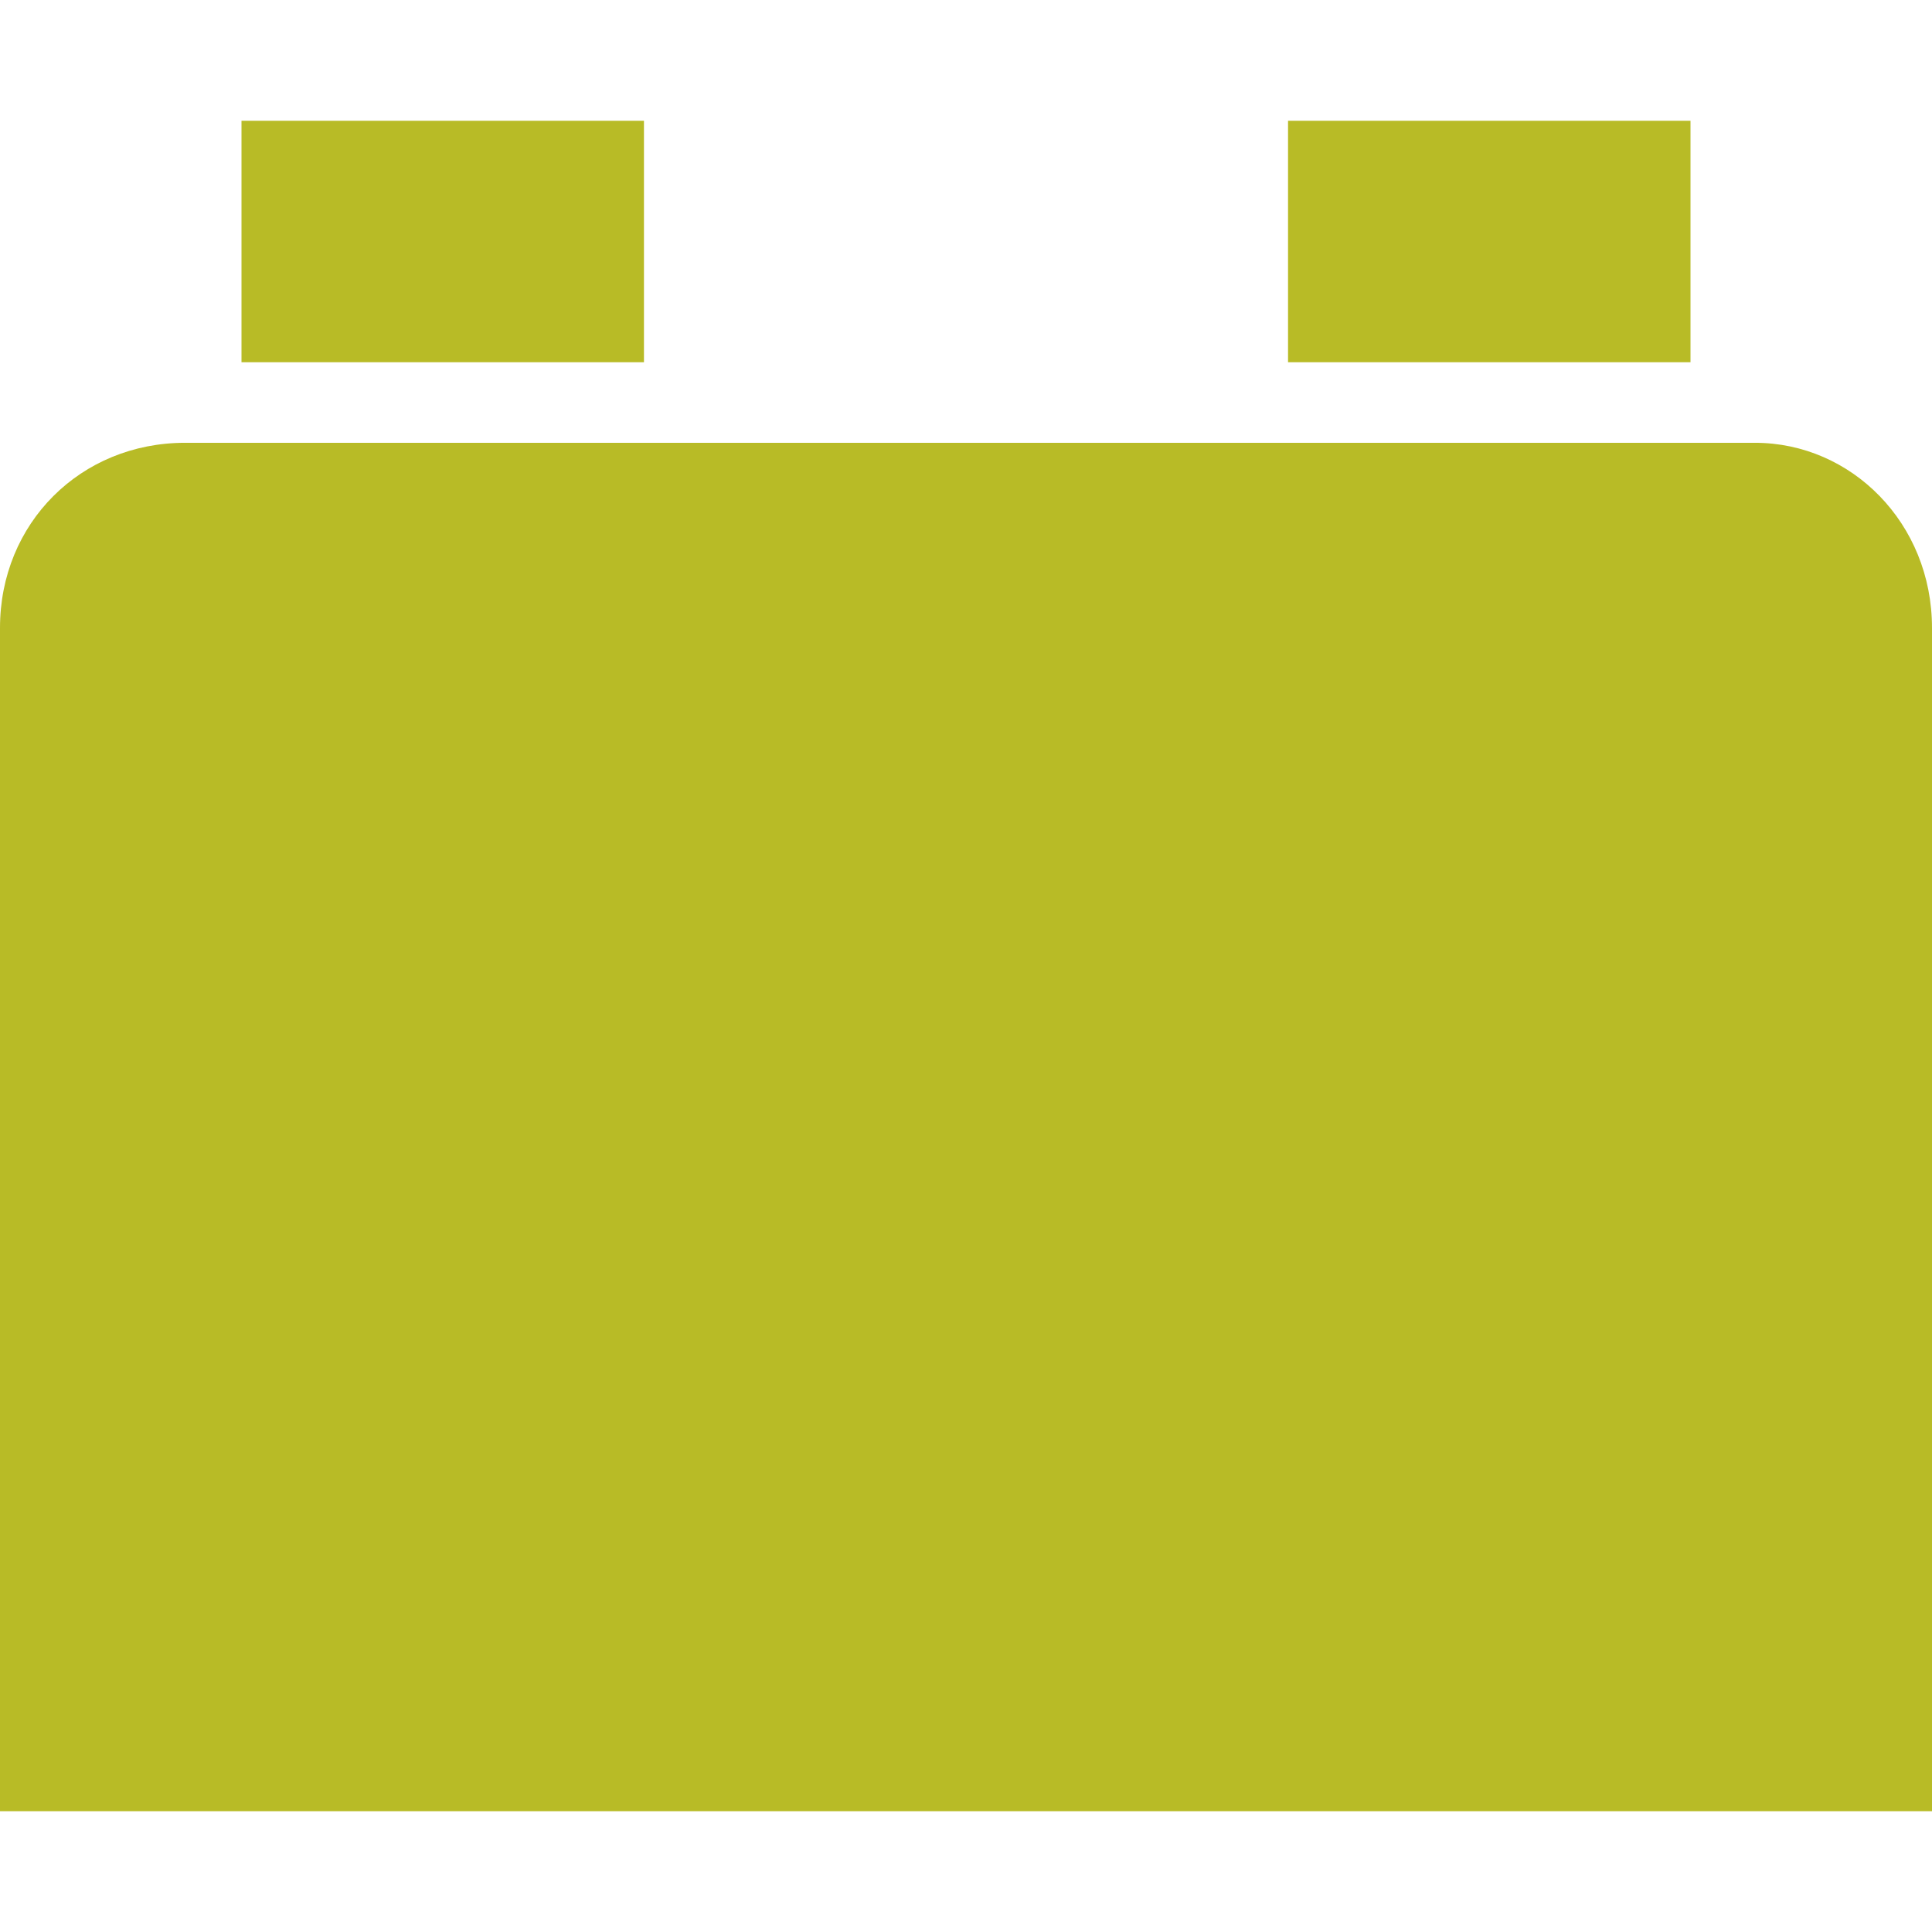 <svg xmlns="http://www.w3.org/2000/svg" style="isolation:isolate" width="16" height="16" viewBox="0 0 16 16">
 <path fill="#b8bb26" fill-rule="evenodd" d="M 0 15 L 0 5.2 C 0 4.333 0.667 3.667 1.533 3.667 L 14.533 3.667 C 15.333 3.667 16 4.333 16 5.2 L 16 15 L 0 15 L 0 15 Z M 2 1 L 5.333 1 L 5.333 3 L 2 3 L 2 1 L 2 1 Z M 10.667 1 L 14 1 L 14 3 L 10.667 3 L 10.667 1 Z"/>
</svg>

